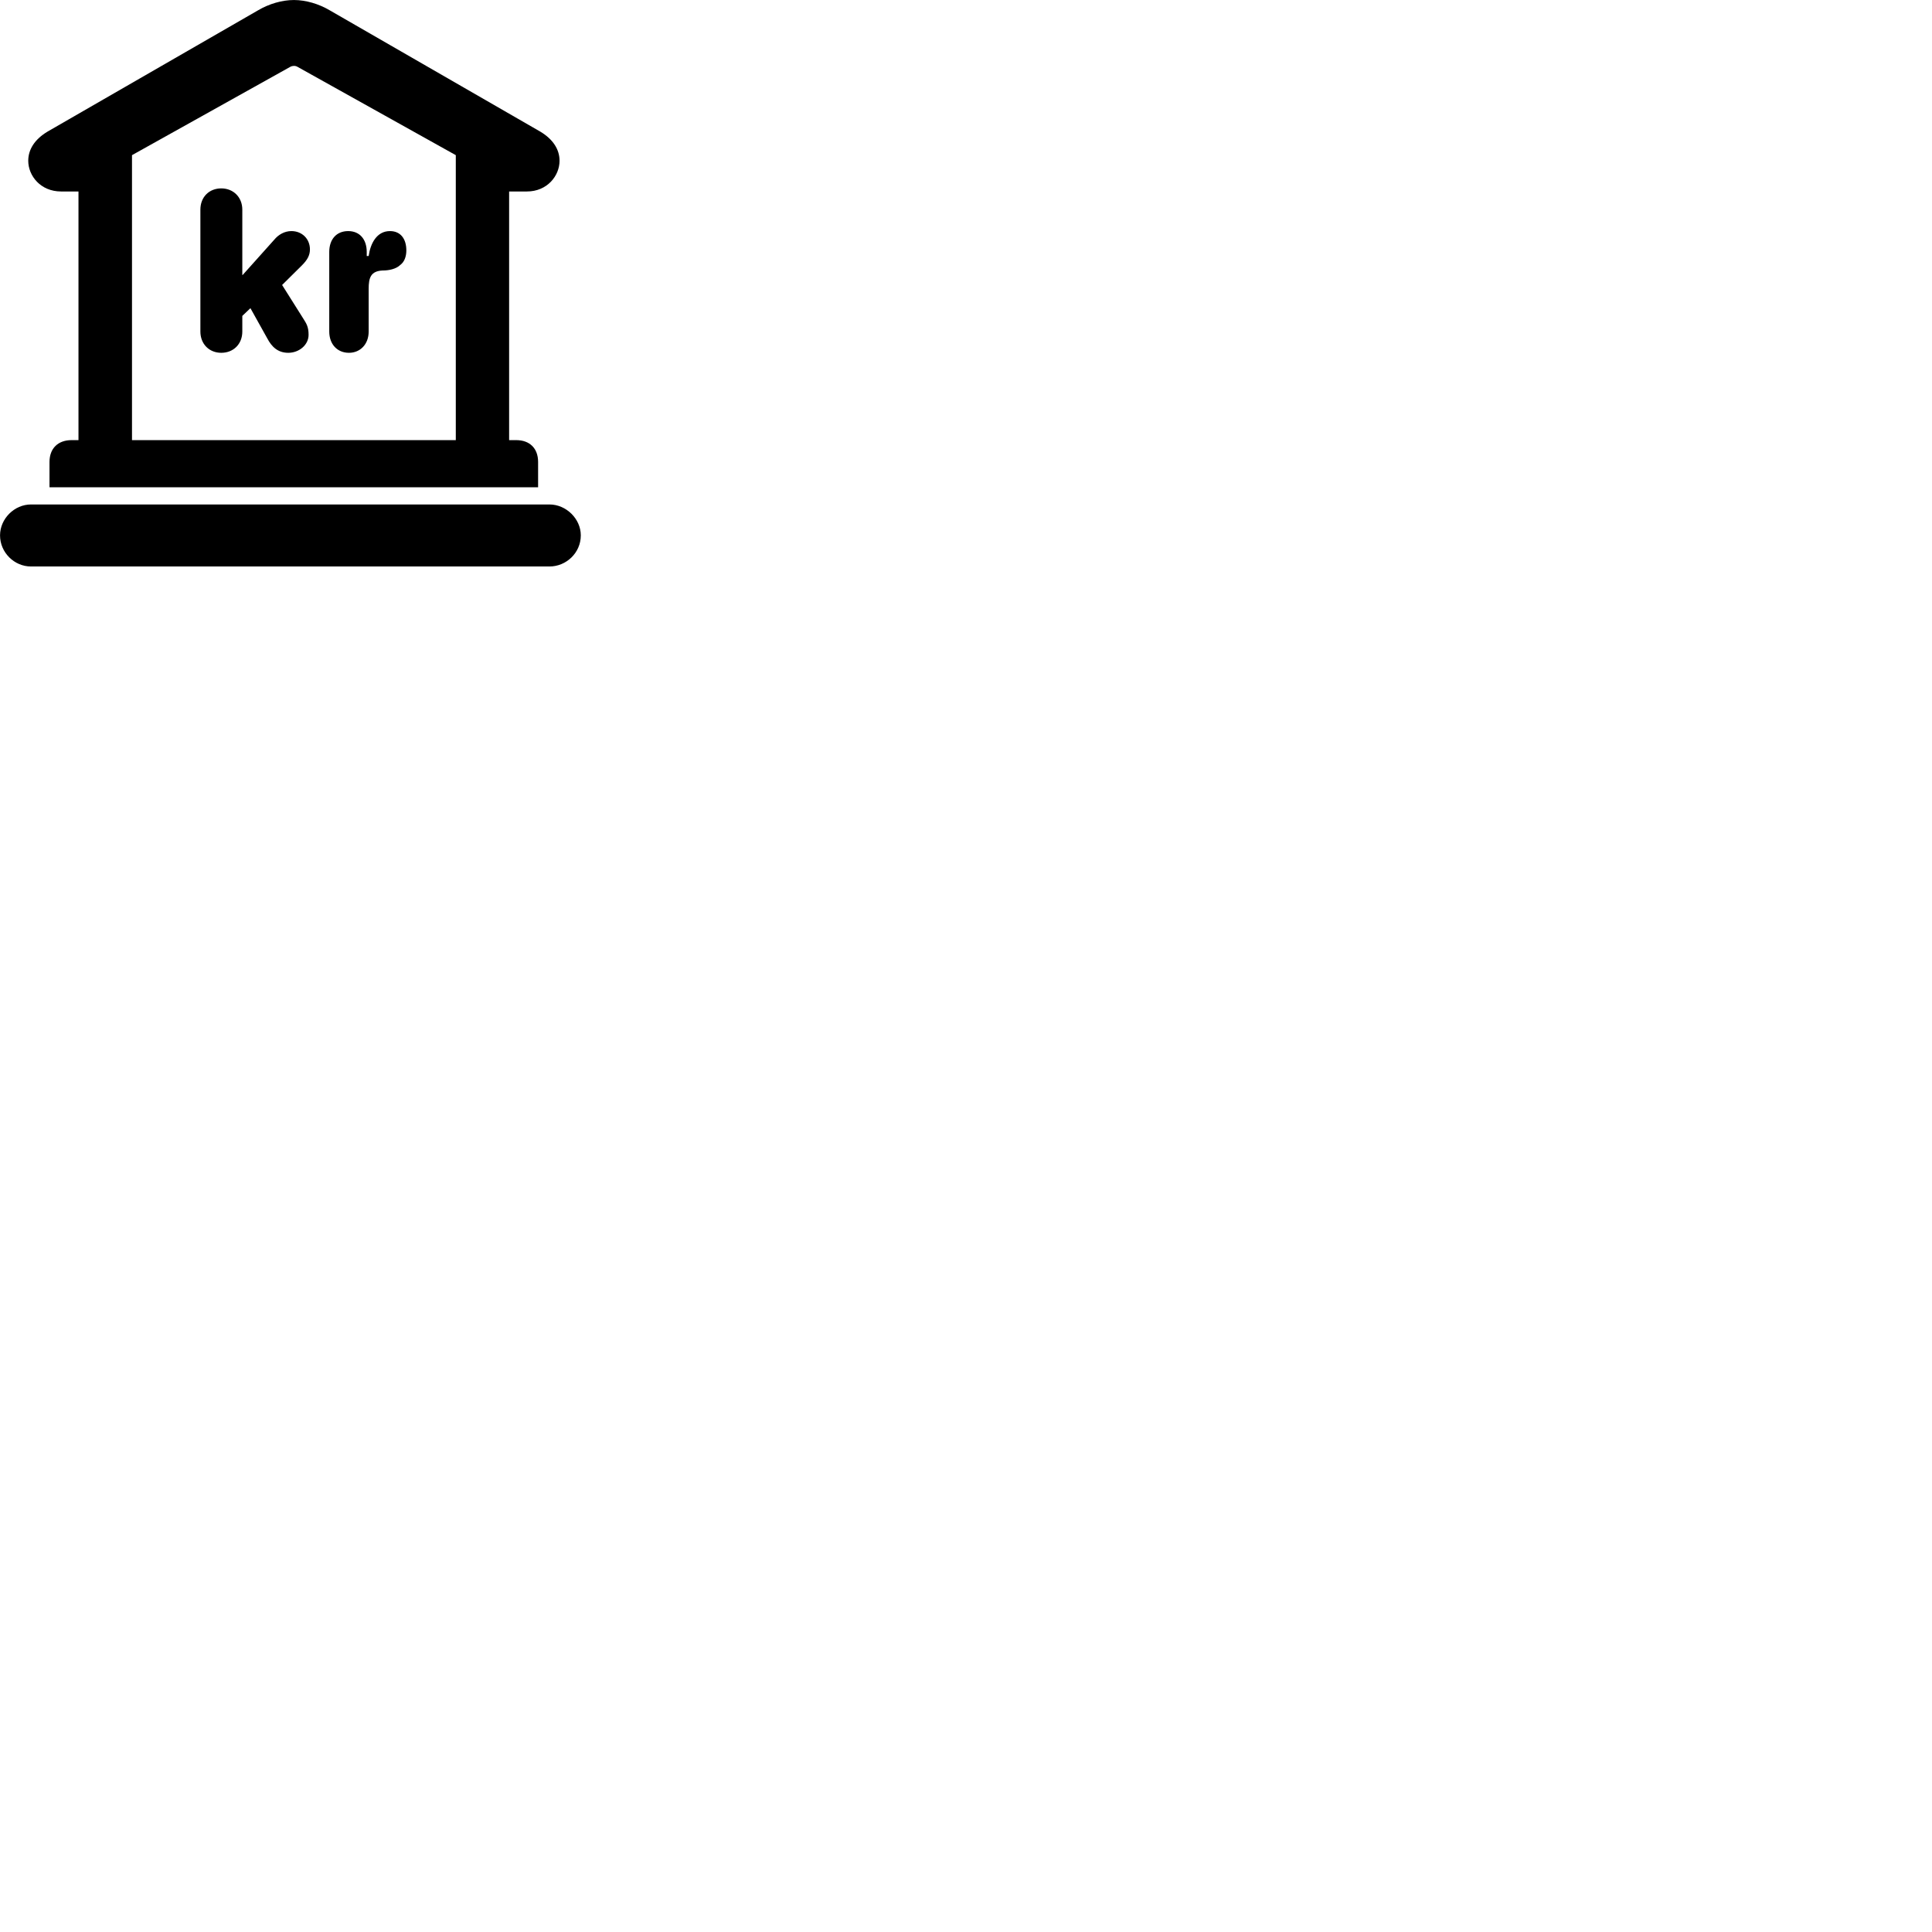 
        <svg xmlns="http://www.w3.org/2000/svg" viewBox="0 0 100 100">
            <path d="M2.562 25.221H27.852V23.911C27.852 23.201 27.412 22.781 26.722 22.781H26.352V9.911H27.272C28.322 9.911 28.962 9.101 28.962 8.321C28.962 7.741 28.632 7.211 27.962 6.811L17.062 0.531C16.502 0.201 15.832 0.001 15.212 0.001C14.592 0.001 13.922 0.201 13.362 0.531L2.462 6.811C1.792 7.211 1.462 7.741 1.462 8.321C1.462 9.101 2.102 9.911 3.162 9.911H4.062V22.781H3.702C3.012 22.781 2.562 23.201 2.562 23.911ZM6.832 22.781V8.031L15.022 3.461C15.092 3.421 15.162 3.411 15.212 3.411C15.282 3.411 15.332 3.421 15.402 3.461L23.592 8.031V22.781ZM11.452 18.261C12.082 18.261 12.542 17.811 12.542 17.161V16.351L12.962 15.951L13.832 17.511C14.062 17.951 14.382 18.261 14.922 18.261C15.472 18.261 15.972 17.861 15.972 17.331C15.972 16.931 15.872 16.761 15.692 16.481L14.602 14.751L15.622 13.741C15.912 13.451 16.042 13.211 16.042 12.911C16.042 12.361 15.632 11.961 15.082 11.961C14.732 11.961 14.412 12.141 14.192 12.411L12.562 14.231H12.542V10.851C12.542 10.211 12.082 9.751 11.452 9.751C10.832 9.751 10.372 10.191 10.372 10.851V17.161C10.372 17.811 10.832 18.261 11.452 18.261ZM18.062 18.261C18.642 18.261 19.082 17.821 19.082 17.161V14.951C19.082 14.371 19.192 14.031 19.802 14.001C20.122 14.001 20.492 13.931 20.722 13.711C20.922 13.561 21.032 13.291 21.032 12.961C21.032 12.371 20.742 11.961 20.182 11.961C19.502 11.961 19.172 12.601 19.082 13.251H18.982V13.041C18.982 12.391 18.622 11.961 18.022 11.961C17.412 11.961 17.042 12.391 17.042 13.041V17.161C17.042 17.811 17.452 18.261 18.062 18.261ZM1.602 29.321H28.442C29.302 29.321 30.062 28.621 30.062 27.711C30.062 26.851 29.302 26.111 28.442 26.111H1.602C0.742 26.111 0.002 26.851 0.002 27.711C0.002 28.601 0.742 29.321 1.602 29.321Z" />
        </svg>
    